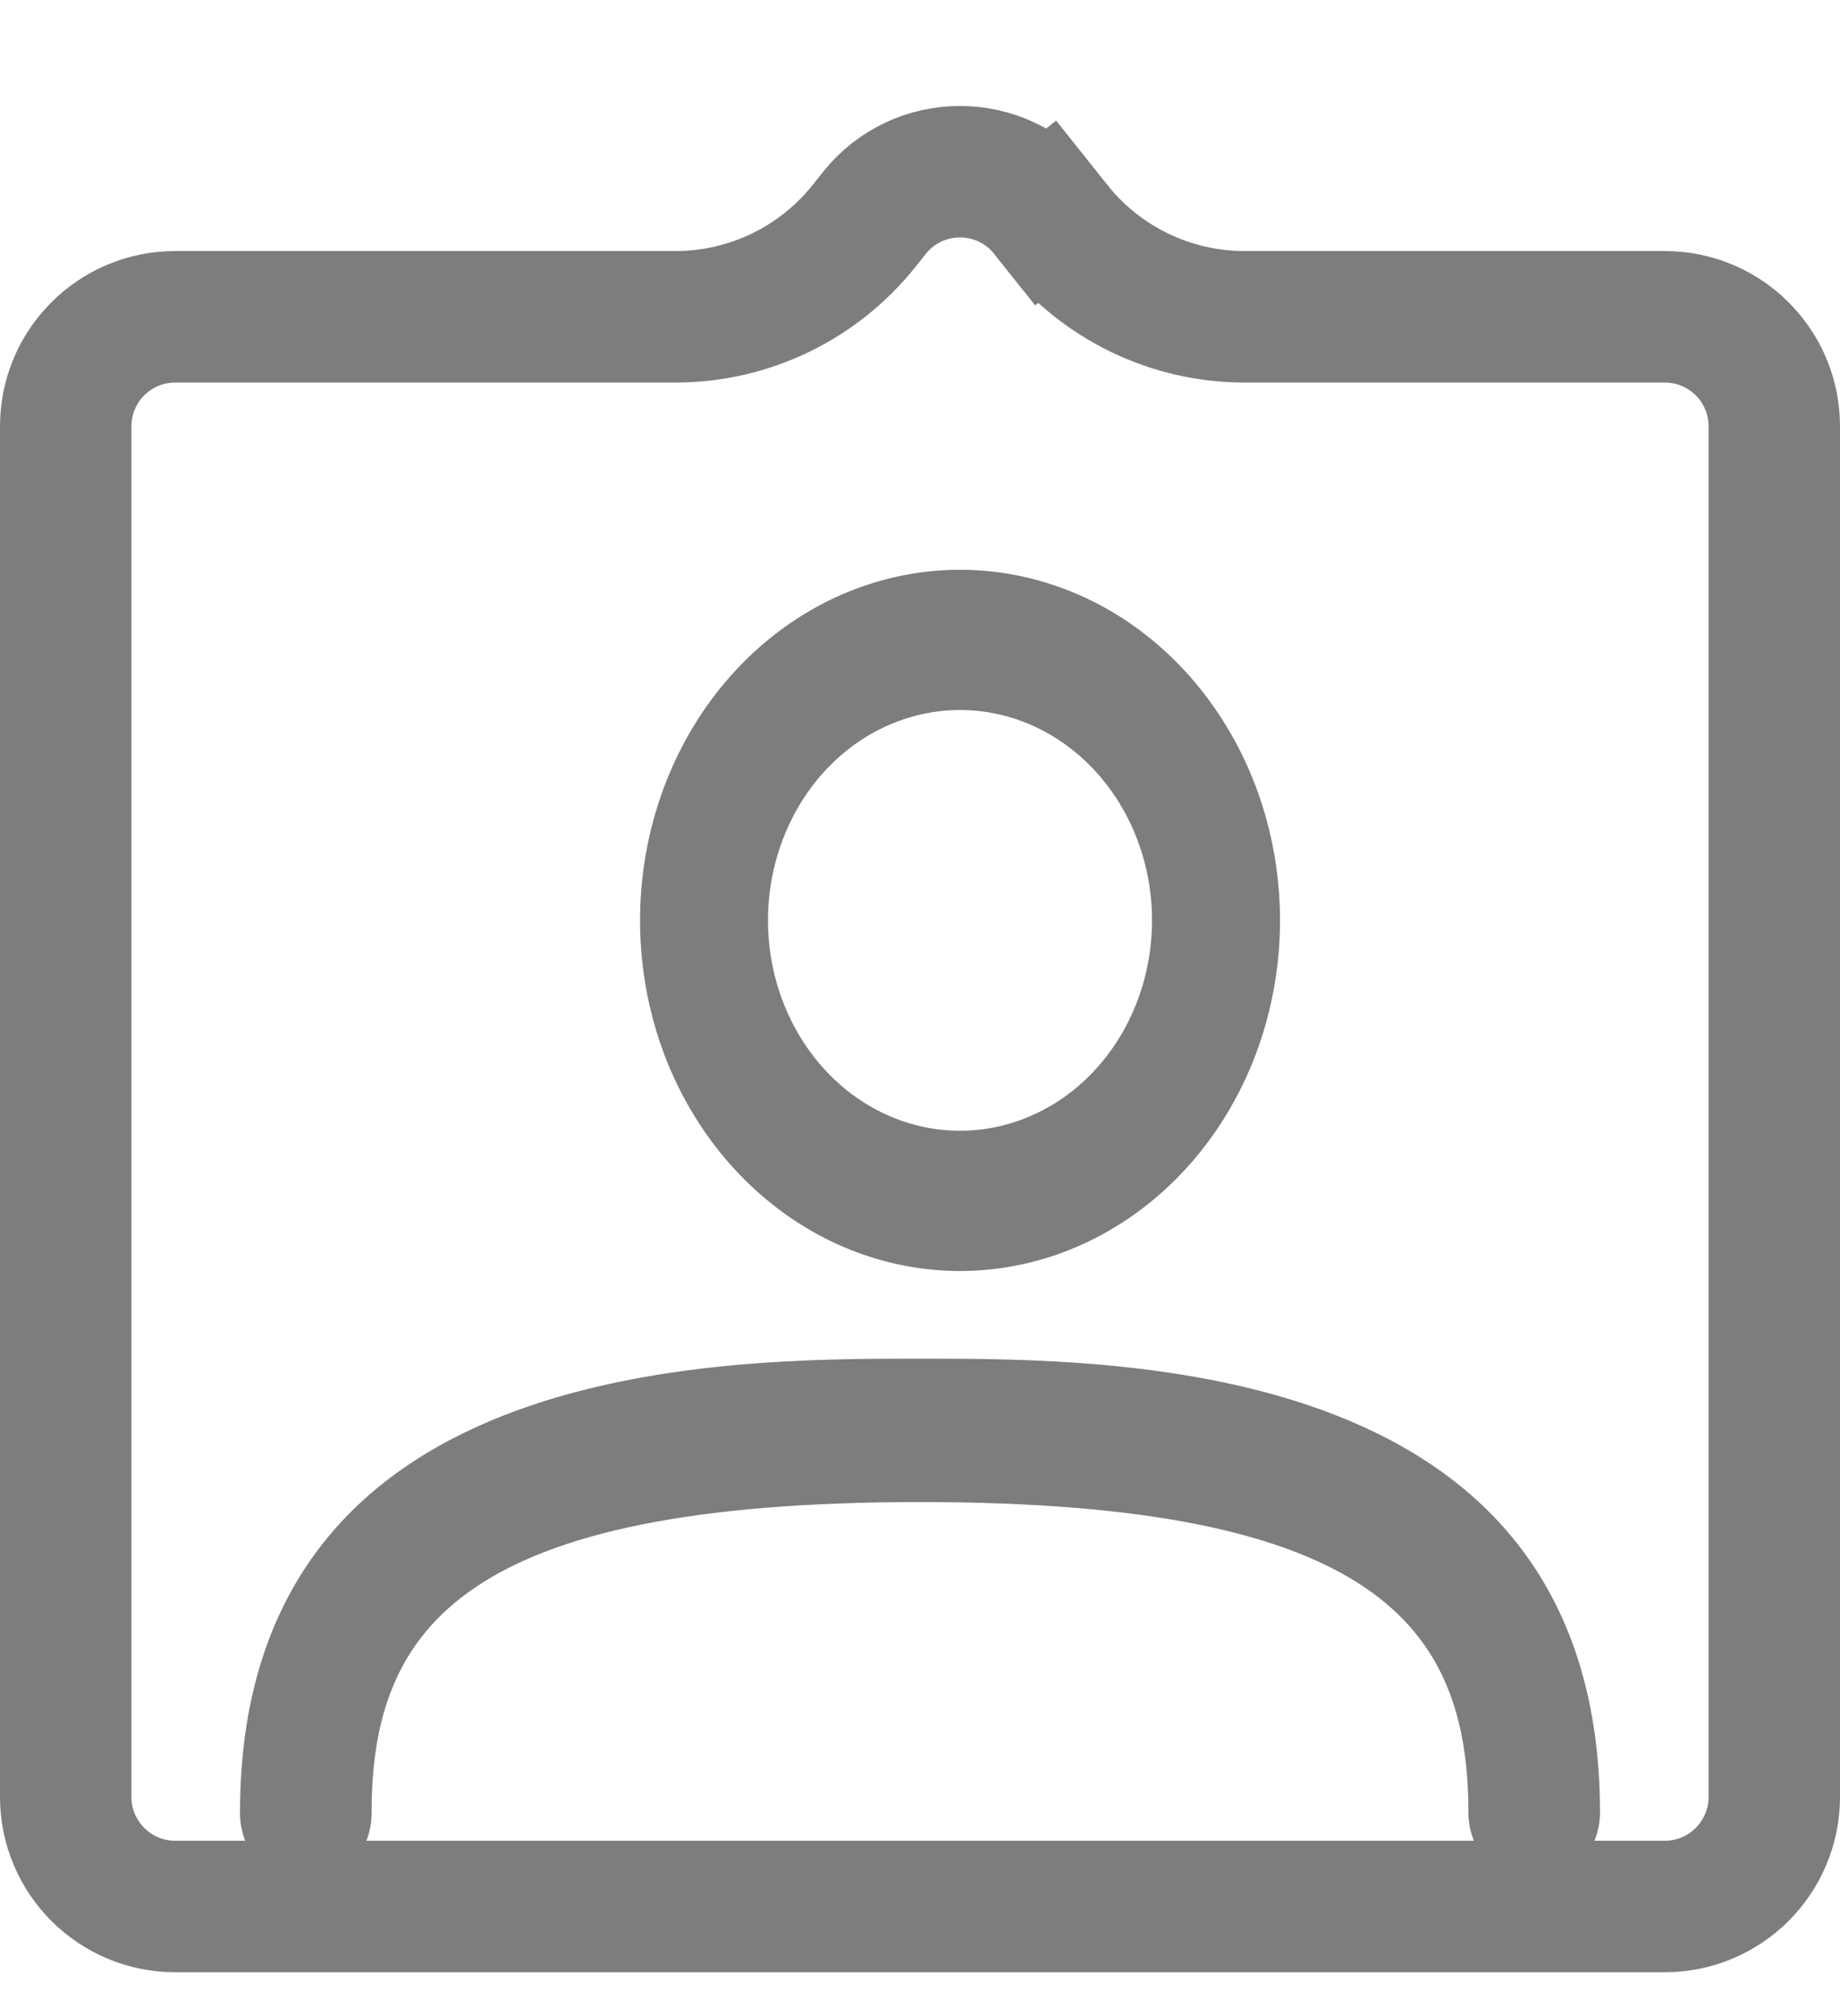 <svg width="21" height="23" viewBox="0 0 21 23" fill="none" xmlns="http://www.w3.org/2000/svg">
<path d="M10.957 14.5C10.234 14.5 9.528 14.265 8.928 13.826C8.327 13.386 7.859 12.762 7.582 12.031C7.306 11.3 7.234 10.496 7.375 9.72C7.516 8.944 7.863 8.231 8.374 7.672C8.885 7.112 9.536 6.731 10.244 6.577C10.953 6.423 11.687 6.502 12.354 6.804C13.022 7.107 13.592 7.62 13.993 8.278C14.395 8.936 14.609 9.709 14.609 10.5C14.609 11.561 14.224 12.578 13.539 13.328C12.854 14.079 11.925 14.5 10.957 14.5ZM10.957 8.1C10.523 8.1 10.1 8.241 9.739 8.504C9.379 8.768 9.098 9.143 8.932 9.582C8.766 10.02 8.723 10.503 8.807 10.968C8.892 11.434 9.101 11.861 9.407 12.197C9.714 12.533 10.104 12.761 10.529 12.854C10.954 12.947 11.395 12.899 11.795 12.717C12.196 12.536 12.538 12.228 12.779 11.833C13.019 11.439 13.148 10.975 13.148 10.5C13.148 9.863 12.917 9.253 12.506 8.803C12.095 8.353 11.538 8.1 10.957 8.1Z" fill="#7D7D7D"/>
<path d="M17.51 21.5C17.311 21.497 17.122 21.41 16.982 21.257C16.841 21.104 16.761 20.898 16.759 20.682C16.759 18.555 15.697 17.136 10.5 17.136C5.303 17.136 4.241 18.555 4.241 20.682C4.241 20.899 4.162 21.107 4.021 21.26C3.88 21.414 3.689 21.5 3.49 21.5C3.291 21.5 3.1 21.414 2.959 21.26C2.818 21.107 2.739 20.899 2.739 20.682C2.739 15.5 8.177 15.5 10.5 15.5C12.823 15.5 18.261 15.5 18.261 20.682C18.258 20.898 18.178 21.104 18.038 21.257C17.898 21.41 17.708 21.497 17.51 21.5Z" fill="#7D7D7D"/>
<path d="M0.75 4.864C0.75 4.173 1.31 3.614 2 3.614H7.71C8.548 3.614 9.339 3.232 9.861 2.578L9.979 2.43C10.479 1.802 11.434 1.802 11.934 2.43L12.521 1.962L11.934 2.43L12.052 2.578C12.574 3.232 13.365 3.614 14.203 3.614H19C19.69 3.614 20.25 4.173 20.25 4.864V20.5C20.25 21.19 19.69 21.75 19 21.75H2C1.31 21.75 0.75 21.19 0.75 20.5V4.864Z" stroke="#7D7D7D" stroke-width="1.5"/>
</svg>
